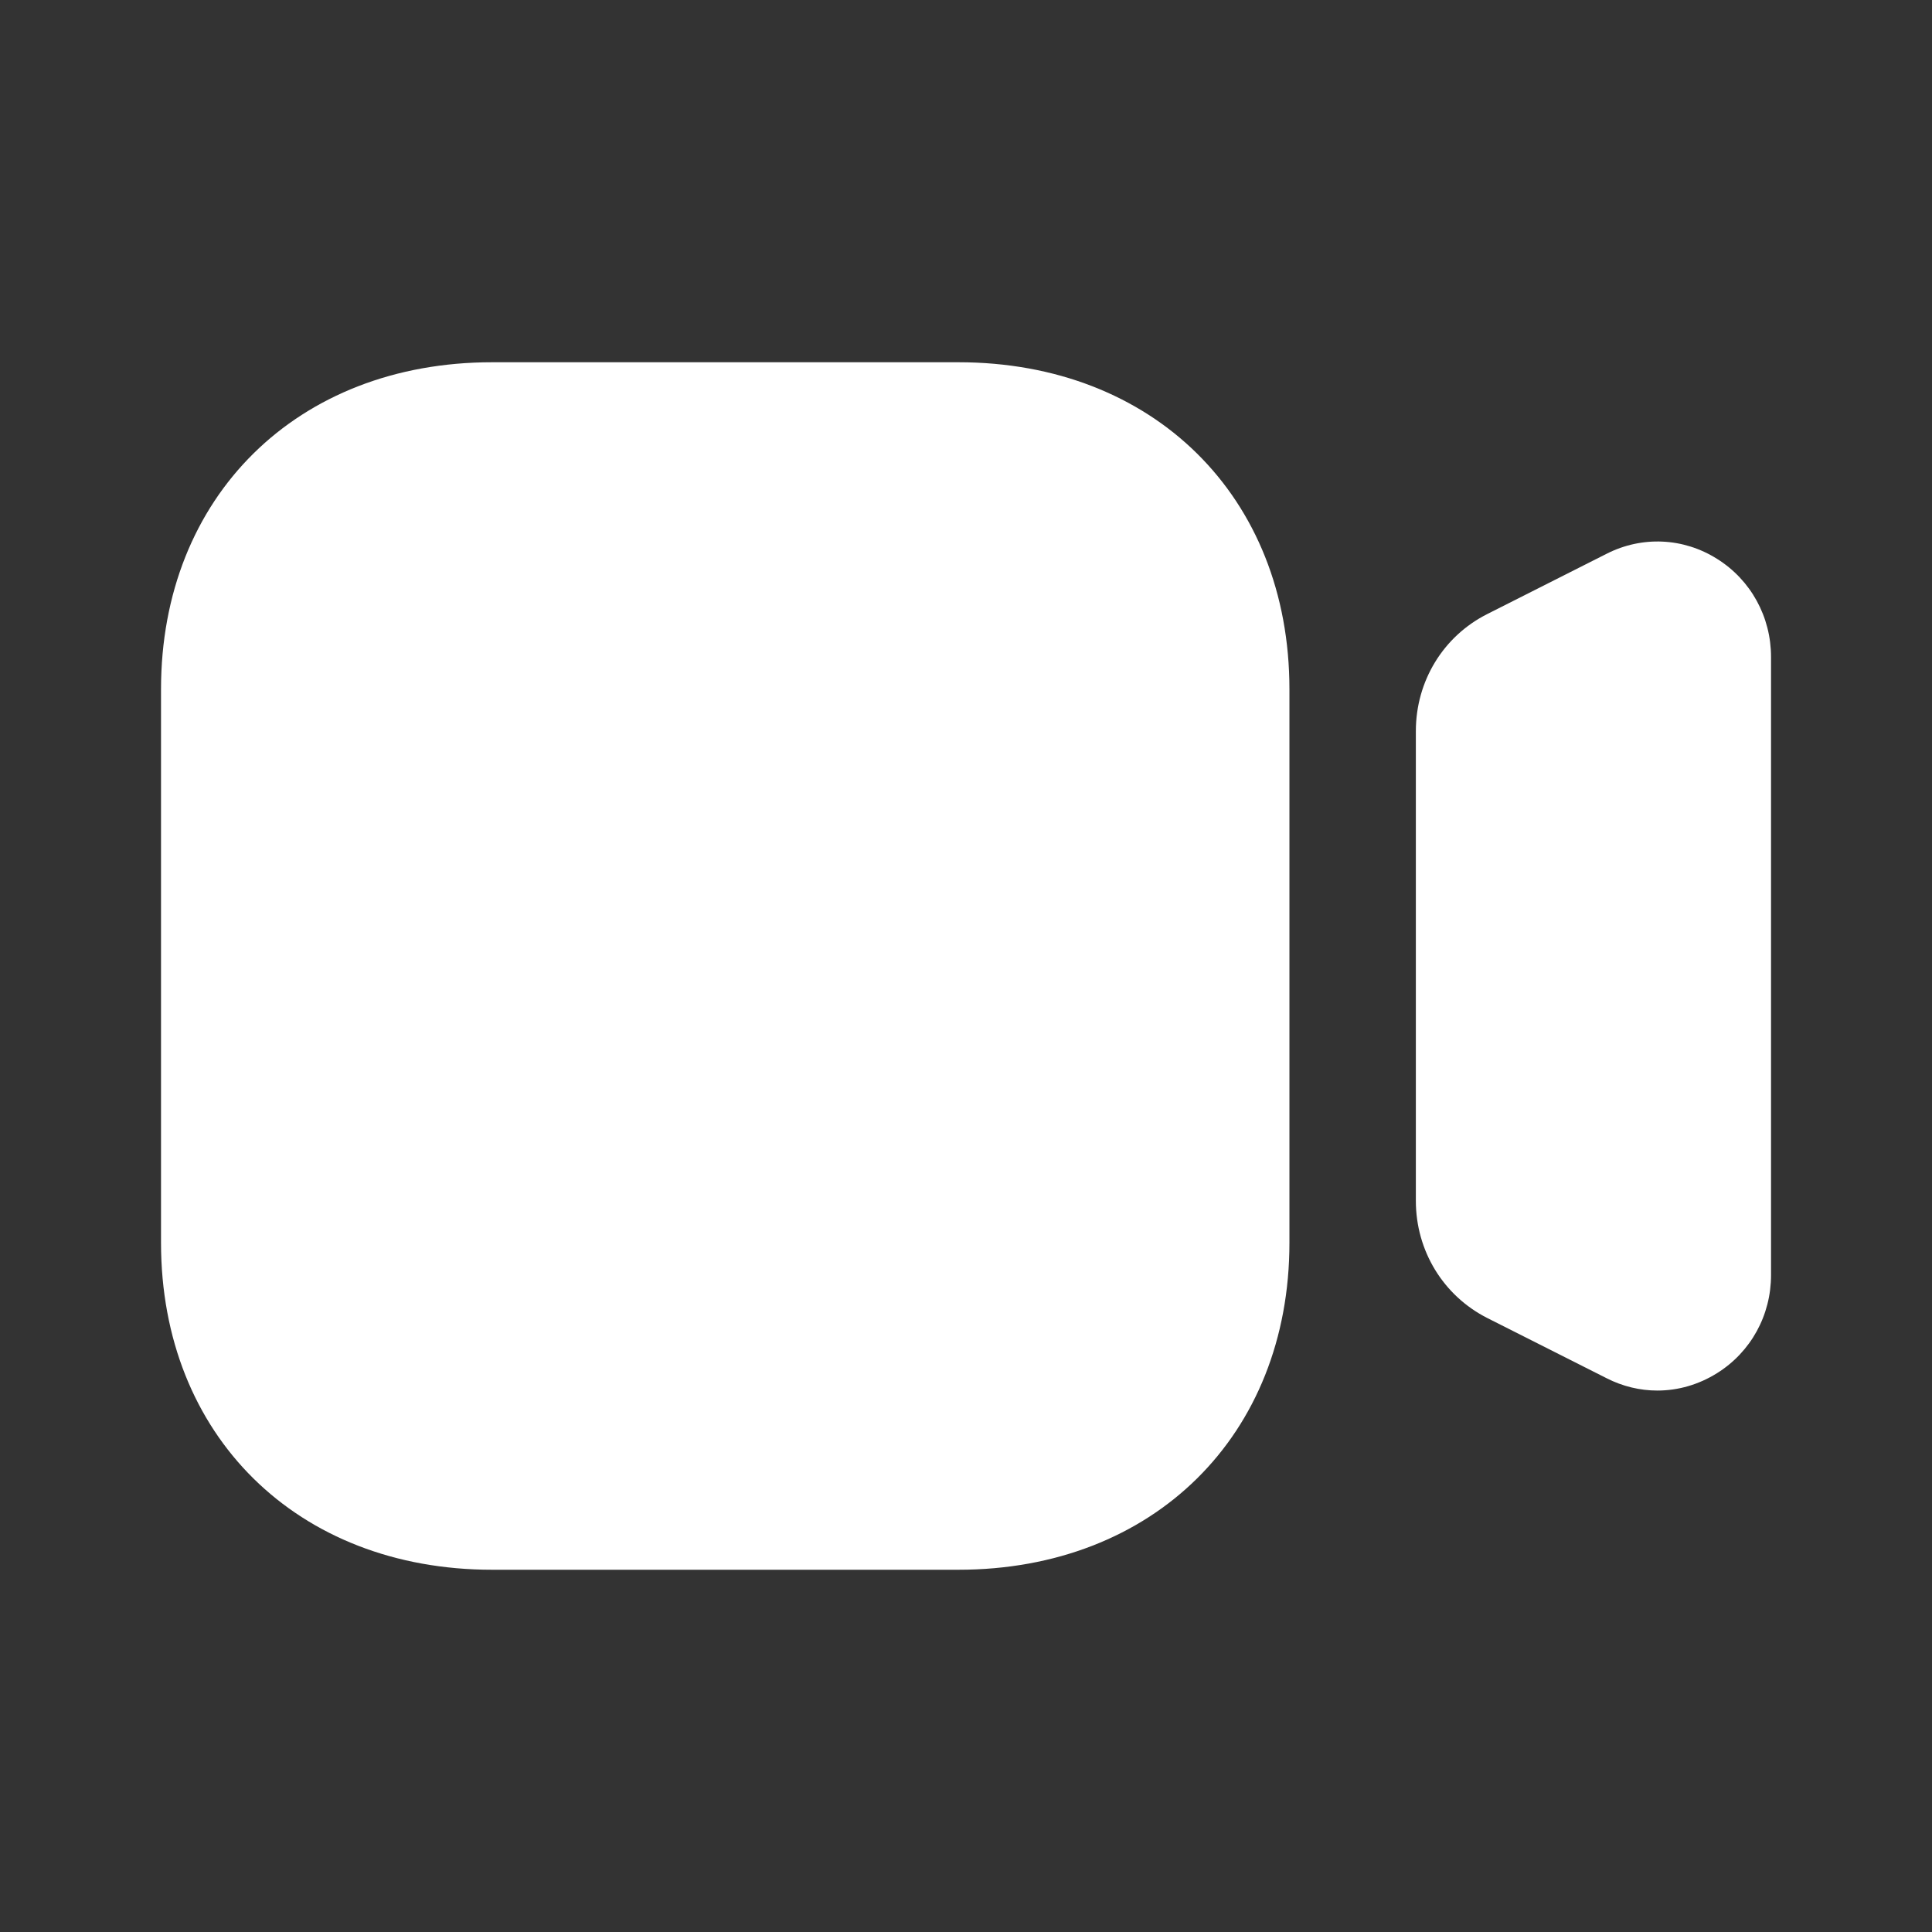 <svg width="32" height="32" viewBox="0 0 32 32" fill="none" xmlns="http://www.w3.org/2000/svg">
<rect x="0" y="0" width="32" height="32" fill="#333333" stroke="none"/>
<path d="M15.874 6C19.103 6 21.357 8.226 21.357 11.415V20.585C21.357 23.774 19.103 26 15.874 26H8.151C4.922 26 2.667 23.774 2.667 20.585V11.415C2.667 8.226 4.922 6 8.151 6H15.874ZM26.611 9.172C27.197 8.874 27.883 8.905 28.441 9.257C29 9.607 29.334 10.217 29.334 10.883V21.118C29.334 21.785 29 22.393 28.441 22.743C28.136 22.934 27.795 23.032 27.451 23.032C27.165 23.032 26.877 22.964 26.609 22.827L24.635 21.831C23.904 21.46 23.451 20.716 23.451 19.889V12.11C23.451 11.282 23.904 10.538 24.635 10.17L26.611 9.172Z" fill="white"/>
</svg>

